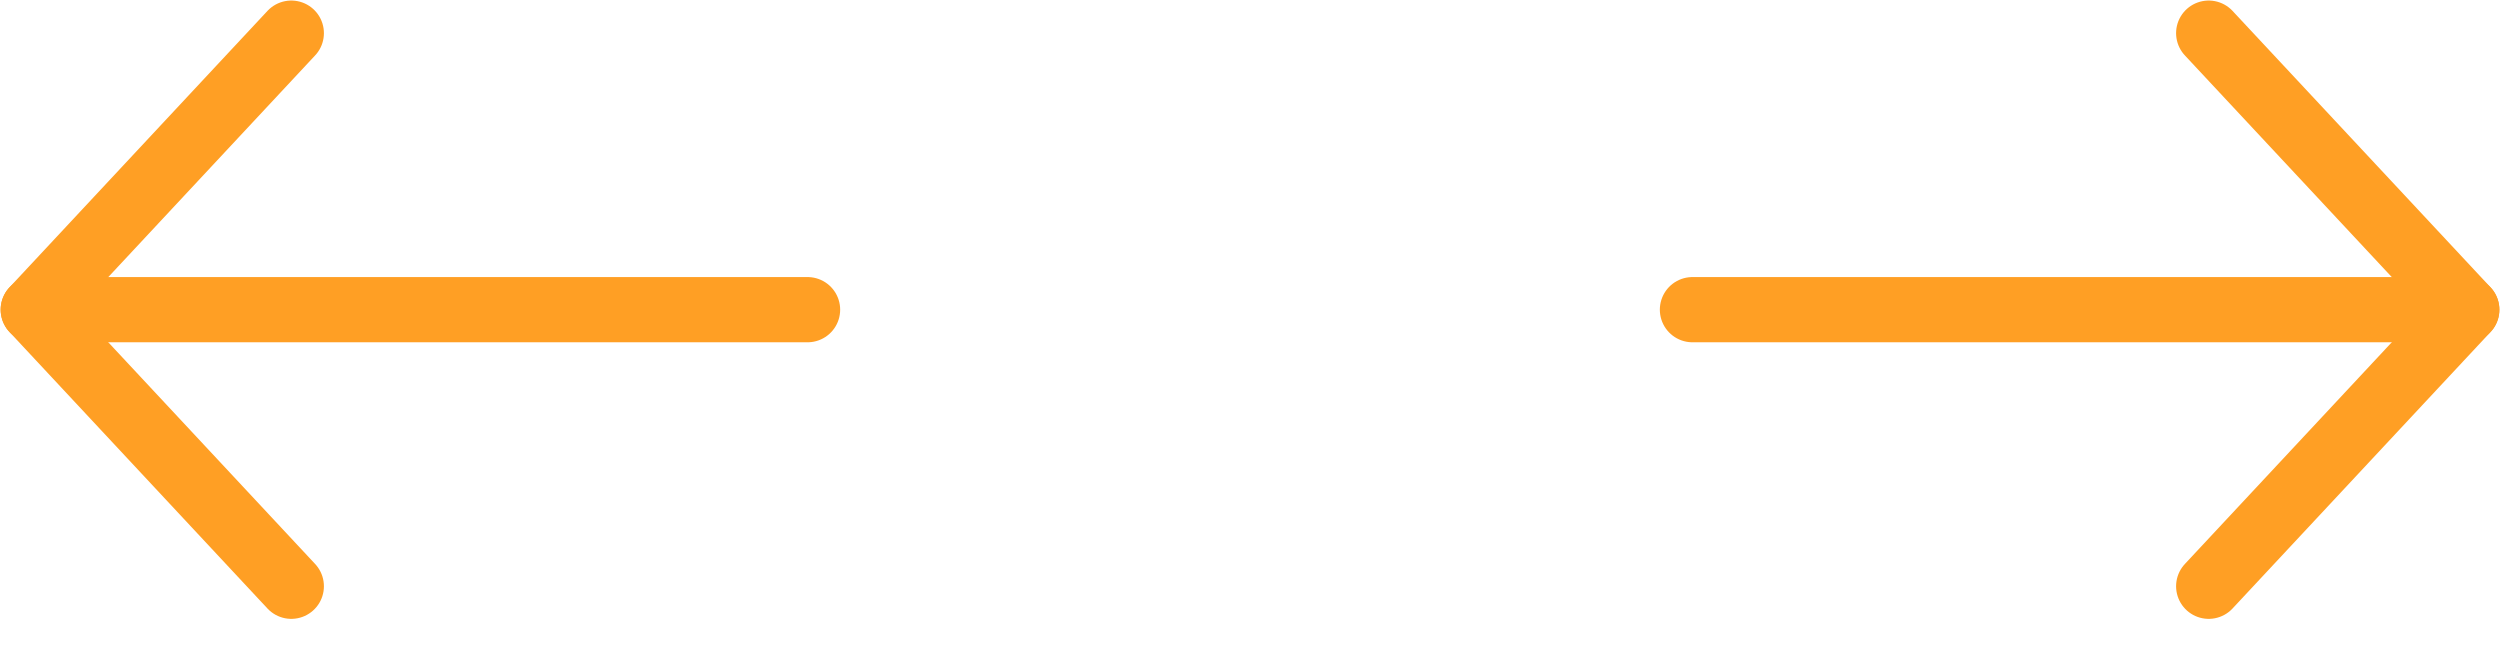 <svg width="46" height="12" viewBox="0 0 46 12" fill="none" xmlns="http://www.w3.org/2000/svg">
<path d="M31.141 5.698H45.388" stroke="#FF9F24" stroke-width="1.2" stroke-linecap="round" stroke-linejoin="round"/>
<path d="M40.64 0.61L45.389 5.698L40.64 10.787" stroke="#FF9F24" stroke-width="1.2" stroke-linecap="round" stroke-linejoin="round"/>
<path d="M14.859 5.698H0.612" stroke="#FF9F24" stroke-width="1.2" stroke-linecap="round" stroke-linejoin="round"/>
<path d="M5.36 0.61L0.612 5.698L5.36 10.787" stroke="#FF9F24" stroke-width="1.2" stroke-linecap="round" stroke-linejoin="round"/>
</svg>
